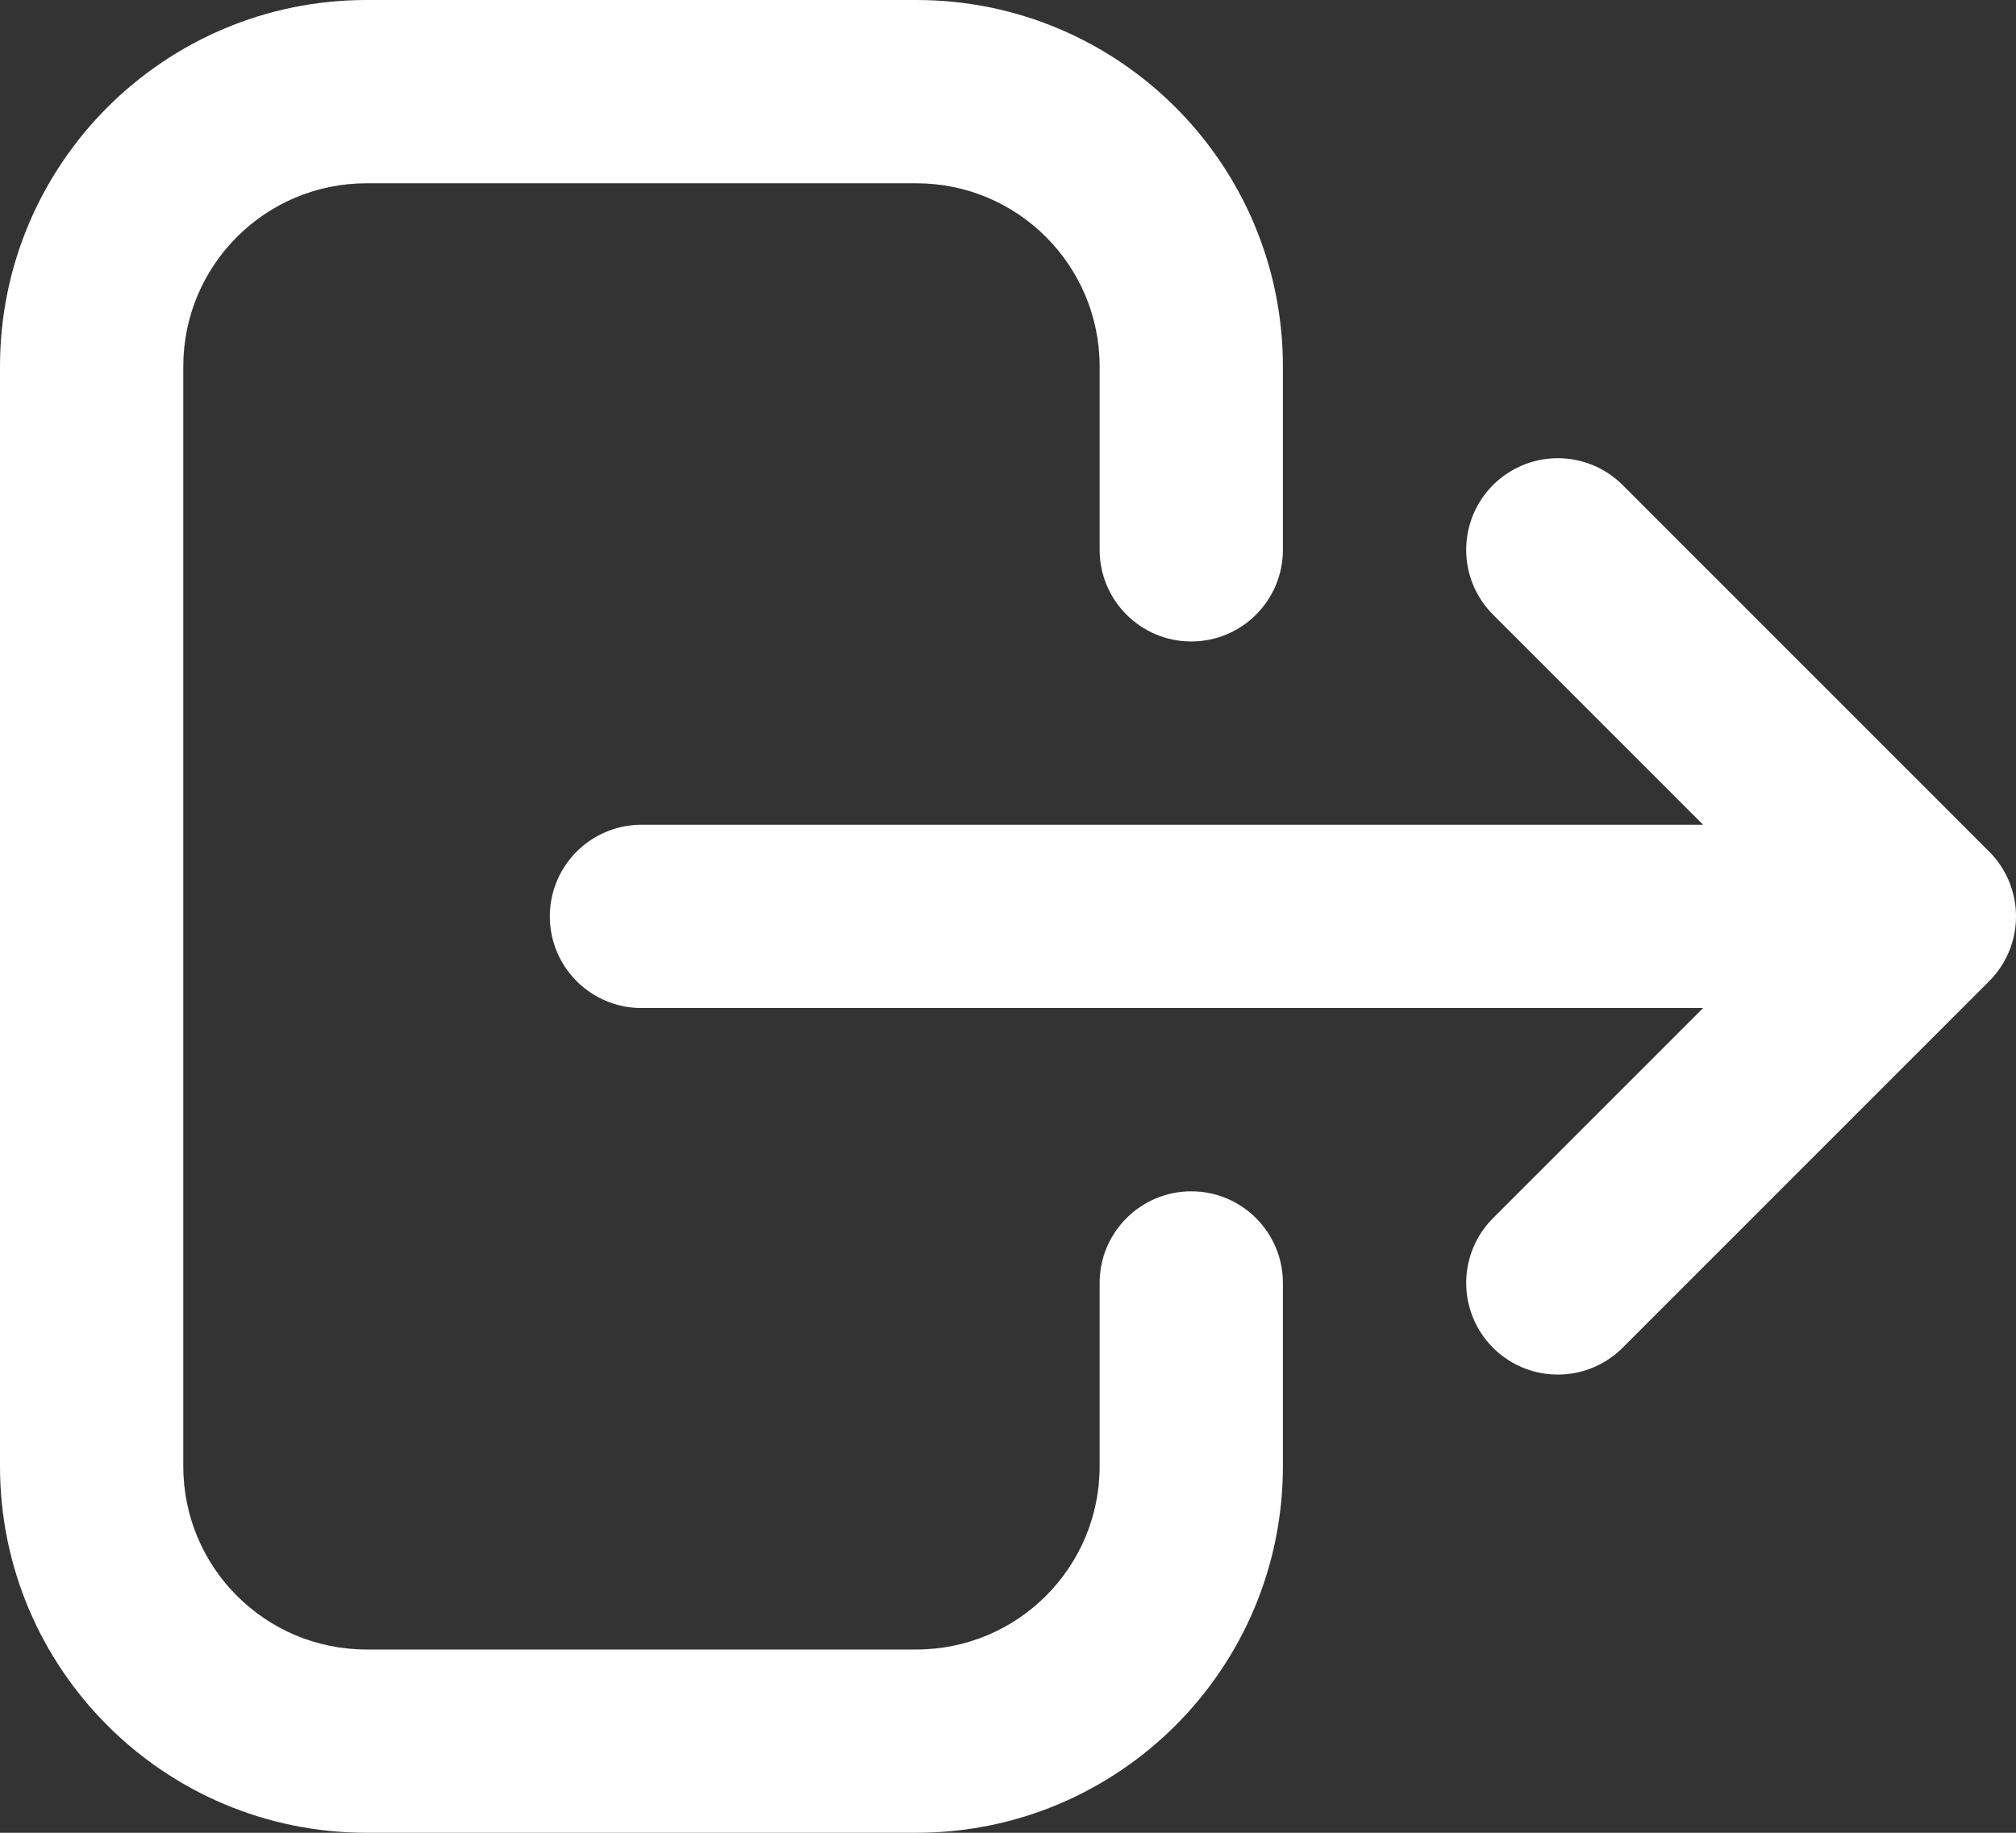 <svg width="22" height="20" viewBox="0 0 22 20" fill="none" xmlns="http://www.w3.org/2000/svg">
<rect x="0" y="0" width="22" height="20" fill="#333333" stroke="none"/>
<path d="M7 10H21M21 10L17 6M21 10L17 14" stroke="white" stroke-width="2" stroke-linecap="round" stroke-linejoin="round"/>
<path fill-rule="evenodd" clip-rule="evenodd" d="M2 16L2 4C2 2.895 2.895 2 4 2L10 2C11.105 2 12 2.895 12 4L12 16C12 17.105 11.105 18 10 18H4C2.895 18 2 17.105 2 16ZM4 20C1.791 20 0 18.209 0 16V4C0 1.791 1.791 0 4 0H10C12.209 0 14 1.791 14 4V6.003C13.998 6.554 13.551 7 13 7C12.448 7 12 6.552 12 6V14C12 13.448 12.448 13 13 13C13.551 13 13.998 13.446 14 13.997V16C14 18.209 12.209 20 10 20H4Z" fill="white"/>
</svg>
